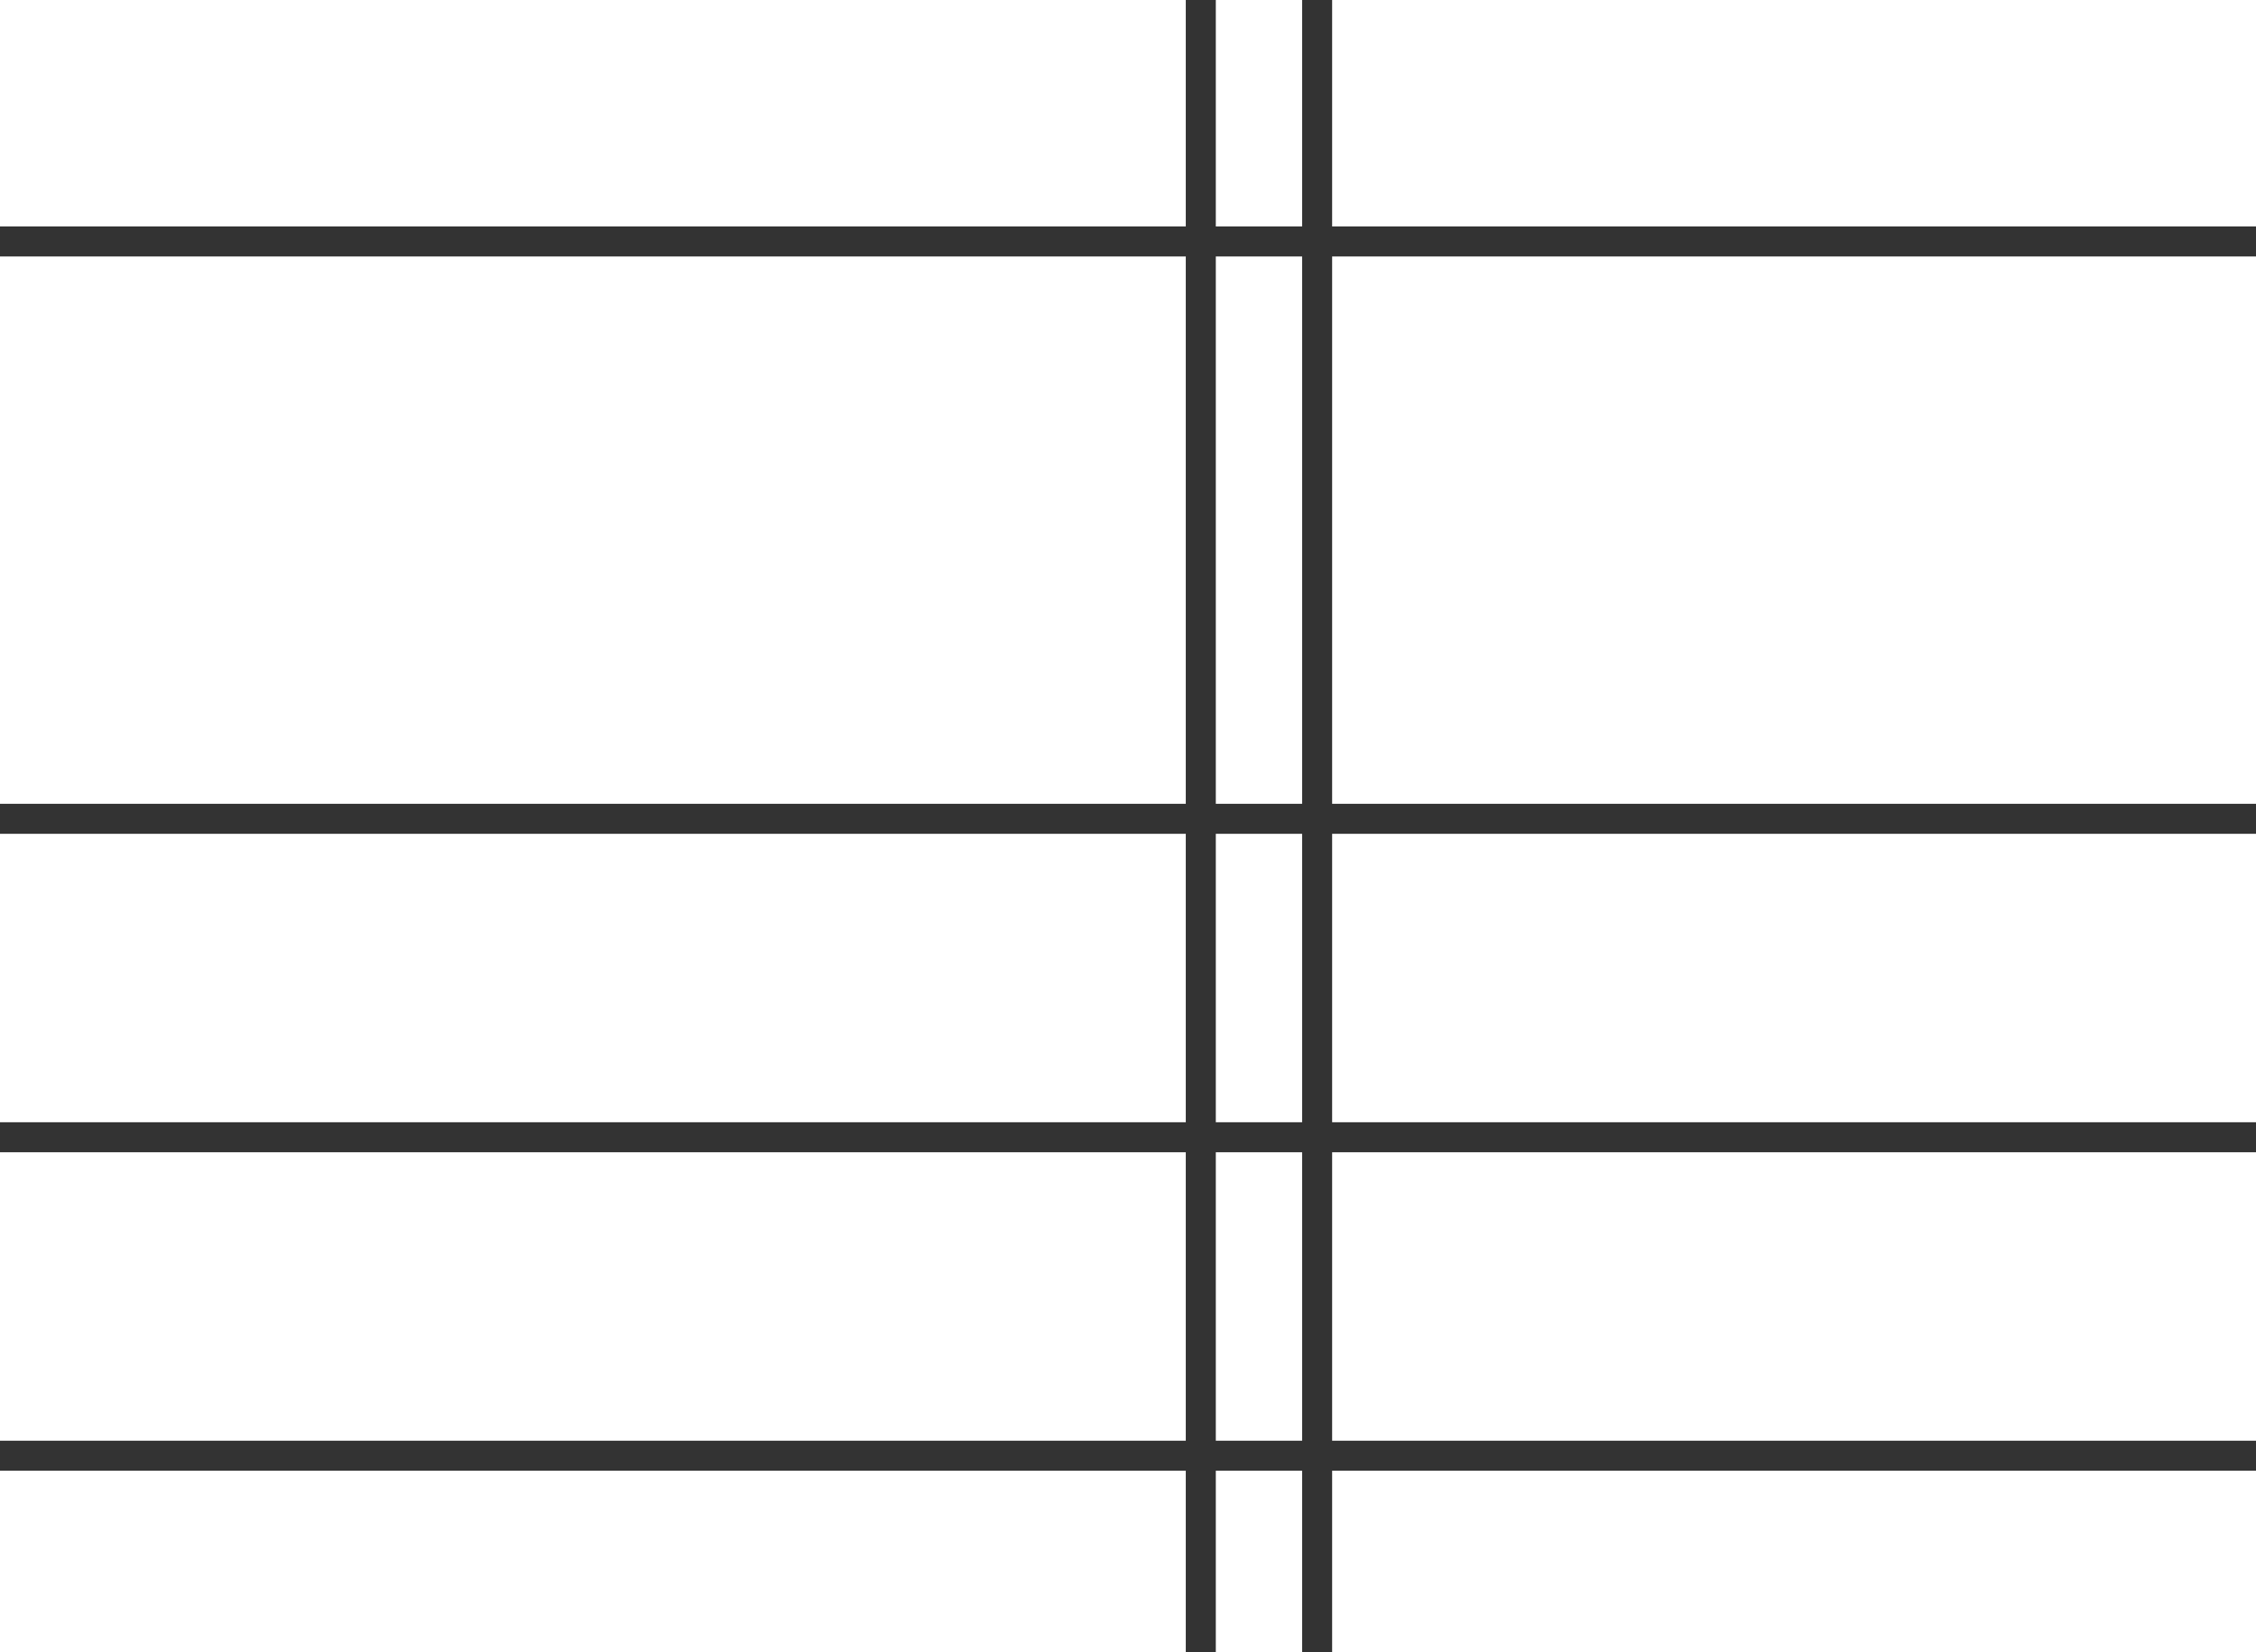 <svg  xmlns="http://www.w3.org/2000/svg" viewBox="0 0 150.3 110.1"><defs><style>.cls-1{fill:none;stroke:#333;stroke-miterlimit:10;stroke-width:2px}</style></defs><path class="cls-1" d="M0 16.09L150.3 16.09M0 54.56L150.3 54.56M0 75.78L150.3 75.78M0 97L150.3 97M80 0L80 110.1M87.75 0L87.75 110.1"/><path d="M0 0H150.3V110.1H0z" style="fill:none"/></svg>